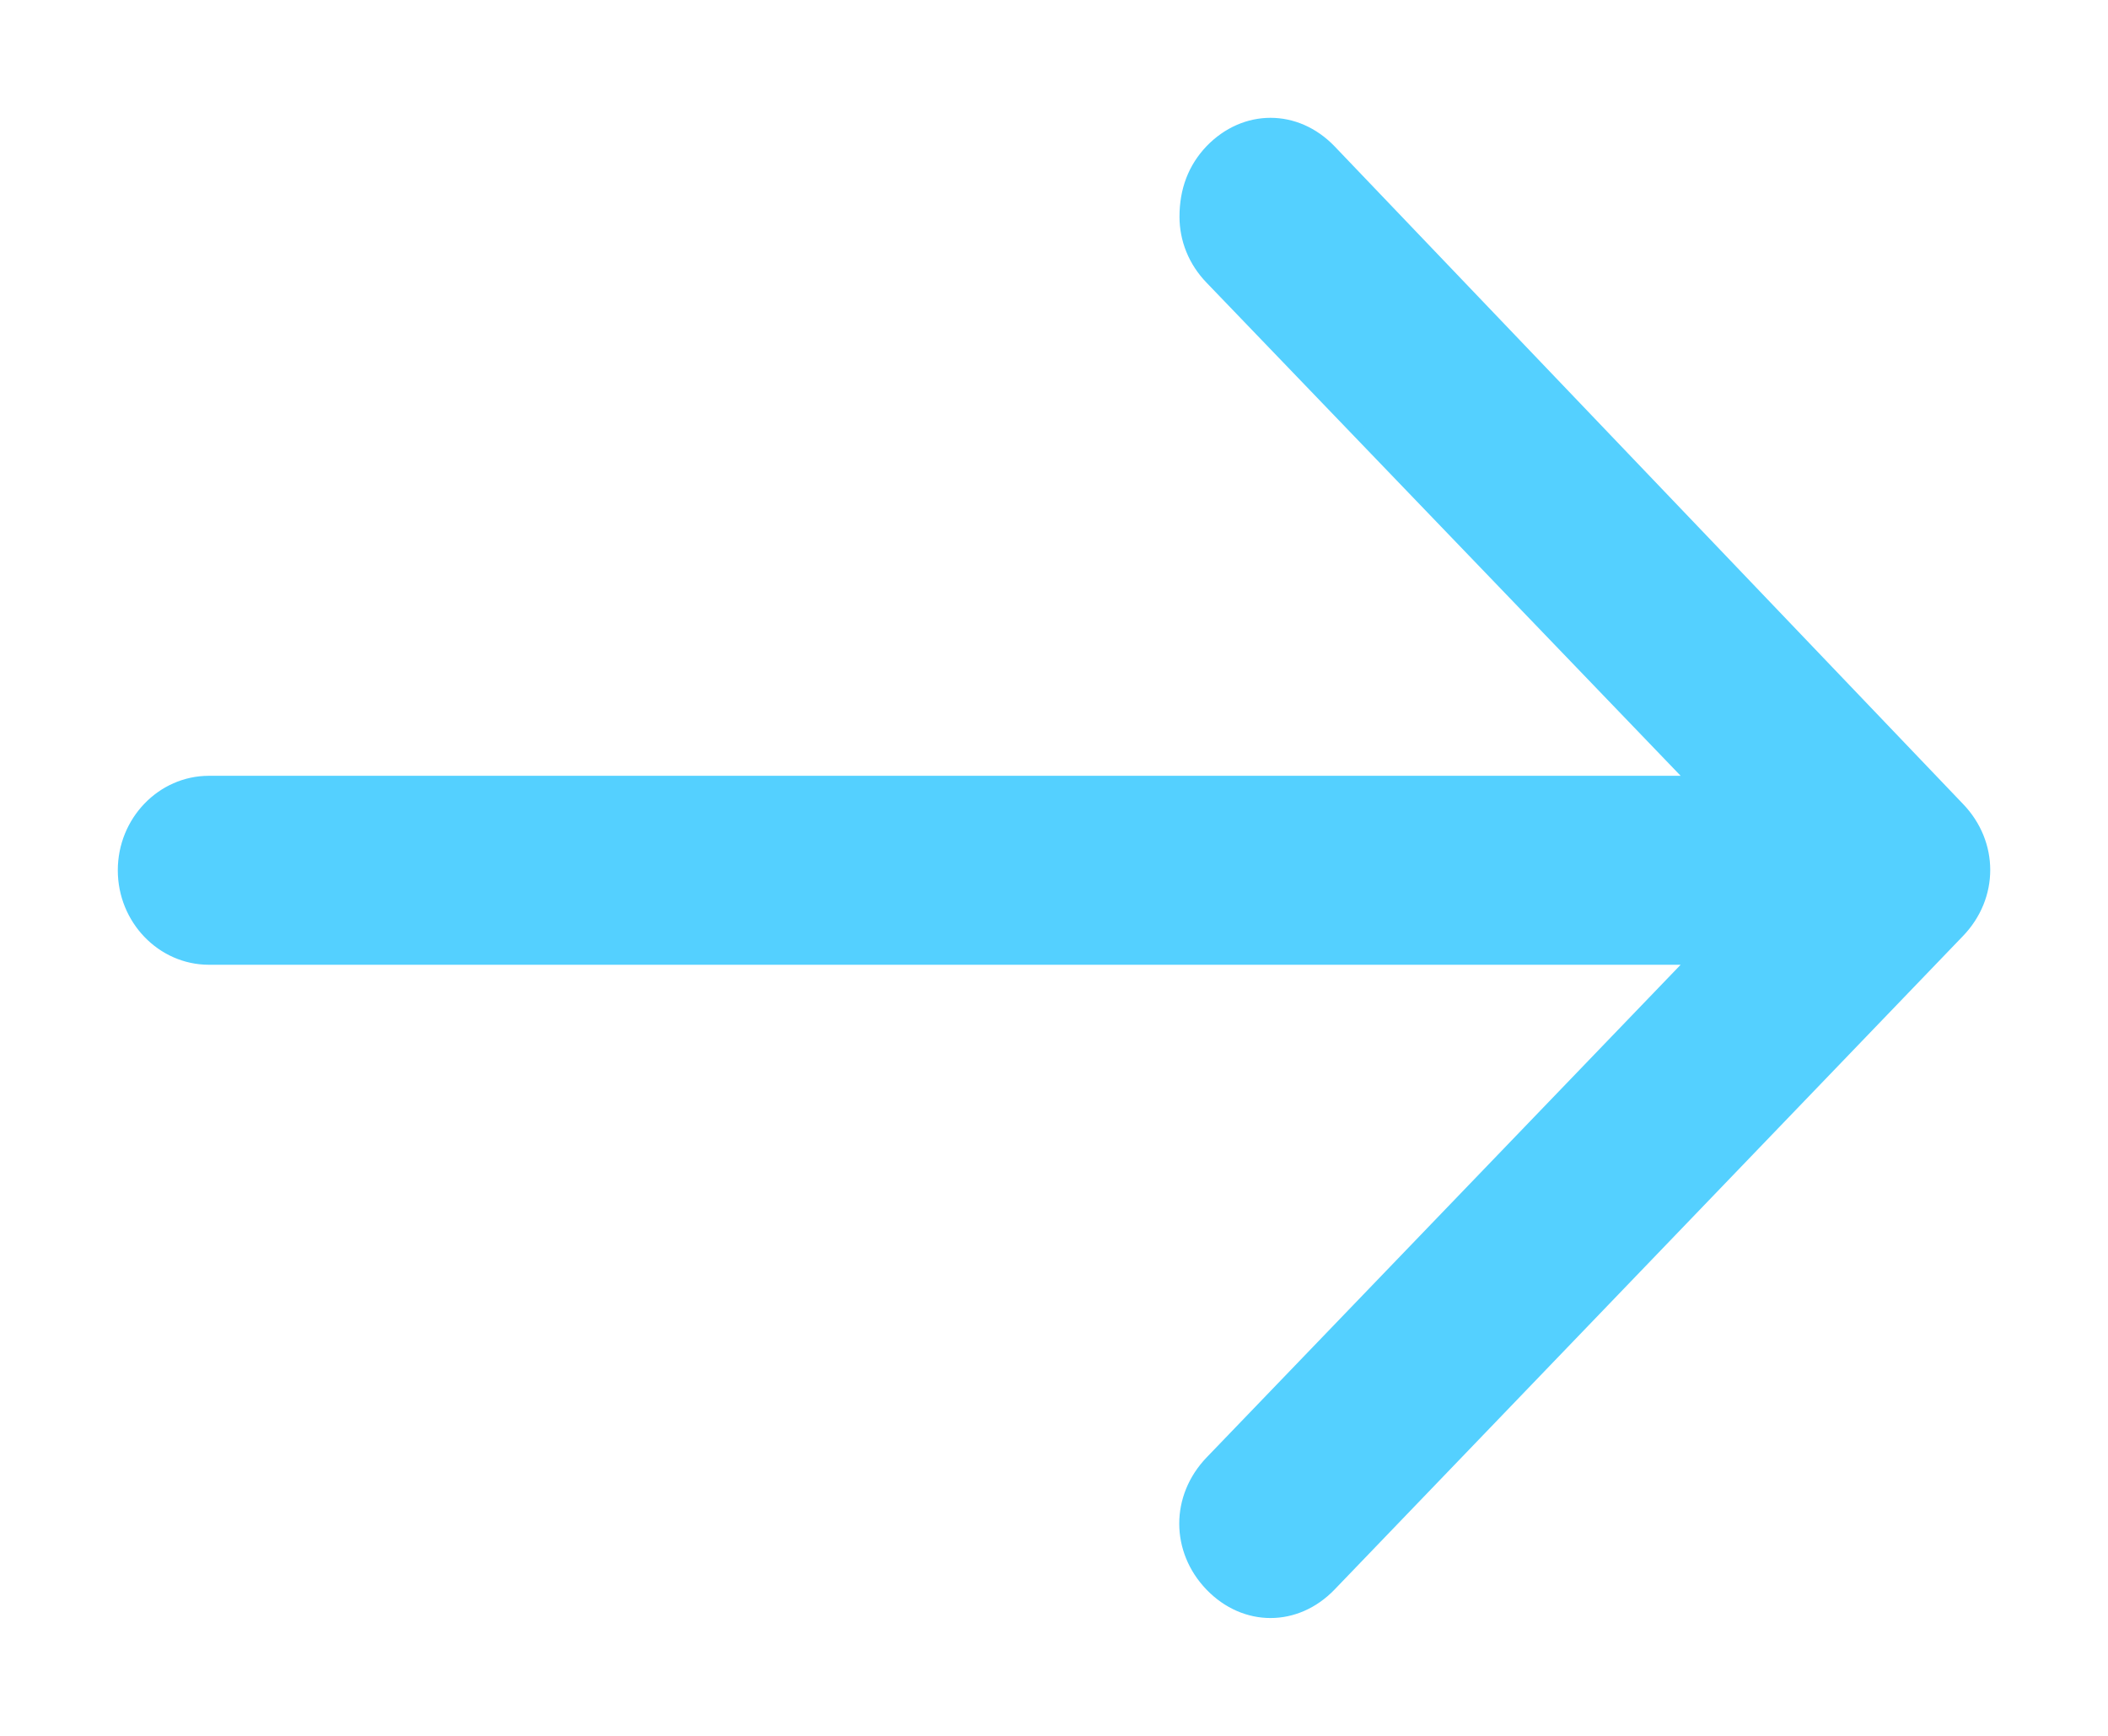 <?xml version="1.0" encoding="UTF-8"?>
<svg width="17px" height="14px" viewBox="0 0 17 14" version="1.1" xmlns="http://www.w3.org/2000/svg" xmlns:xlink="http://www.w3.org/1999/xlink">
    <!-- Generator: Sketch 50.2 (55047) - http://www.bohemiancoding.com/sketch -->
    <title>Contacting 0@2x</title>
    <desc>Created with Sketch.</desc>
    <defs></defs>
    <g id="Page-1" stroke="none" stroke-width="1" fill="none" fill-rule="evenodd">
        <g id="Provider-chosen-hover-Copy" transform="translate(-838, -178)" fill="#54D0FF" stroke="#54D0FF" stroke-width="0.1">
            <path d="M847.768,180.247 L851.671,184.307 L839.685,184.307 C839.308,184.307 839,184.627 839,185.019 C839,185.411 839.308,185.731 839.685,185.731 L851.671,185.731 L847.766,189.79 C847.63,189.932 847.56,190.11 847.56,190.288 C847.56,190.466 847.629,190.644 847.766,190.786 C848.041,191.071 848.451,191.071 848.726,190.786 L853.794,185.515 C854.069,185.23 854.069,184.803 853.794,184.518 L848.726,179.214 C848.451,178.929 848.041,178.929 847.766,179.214 C847.63,179.357 847.562,179.535 847.562,179.748 C847.562,179.927 847.63,180.105 847.768,180.247 Z" id="Contacting-0"></path>
        </g>
    </g>
</svg>